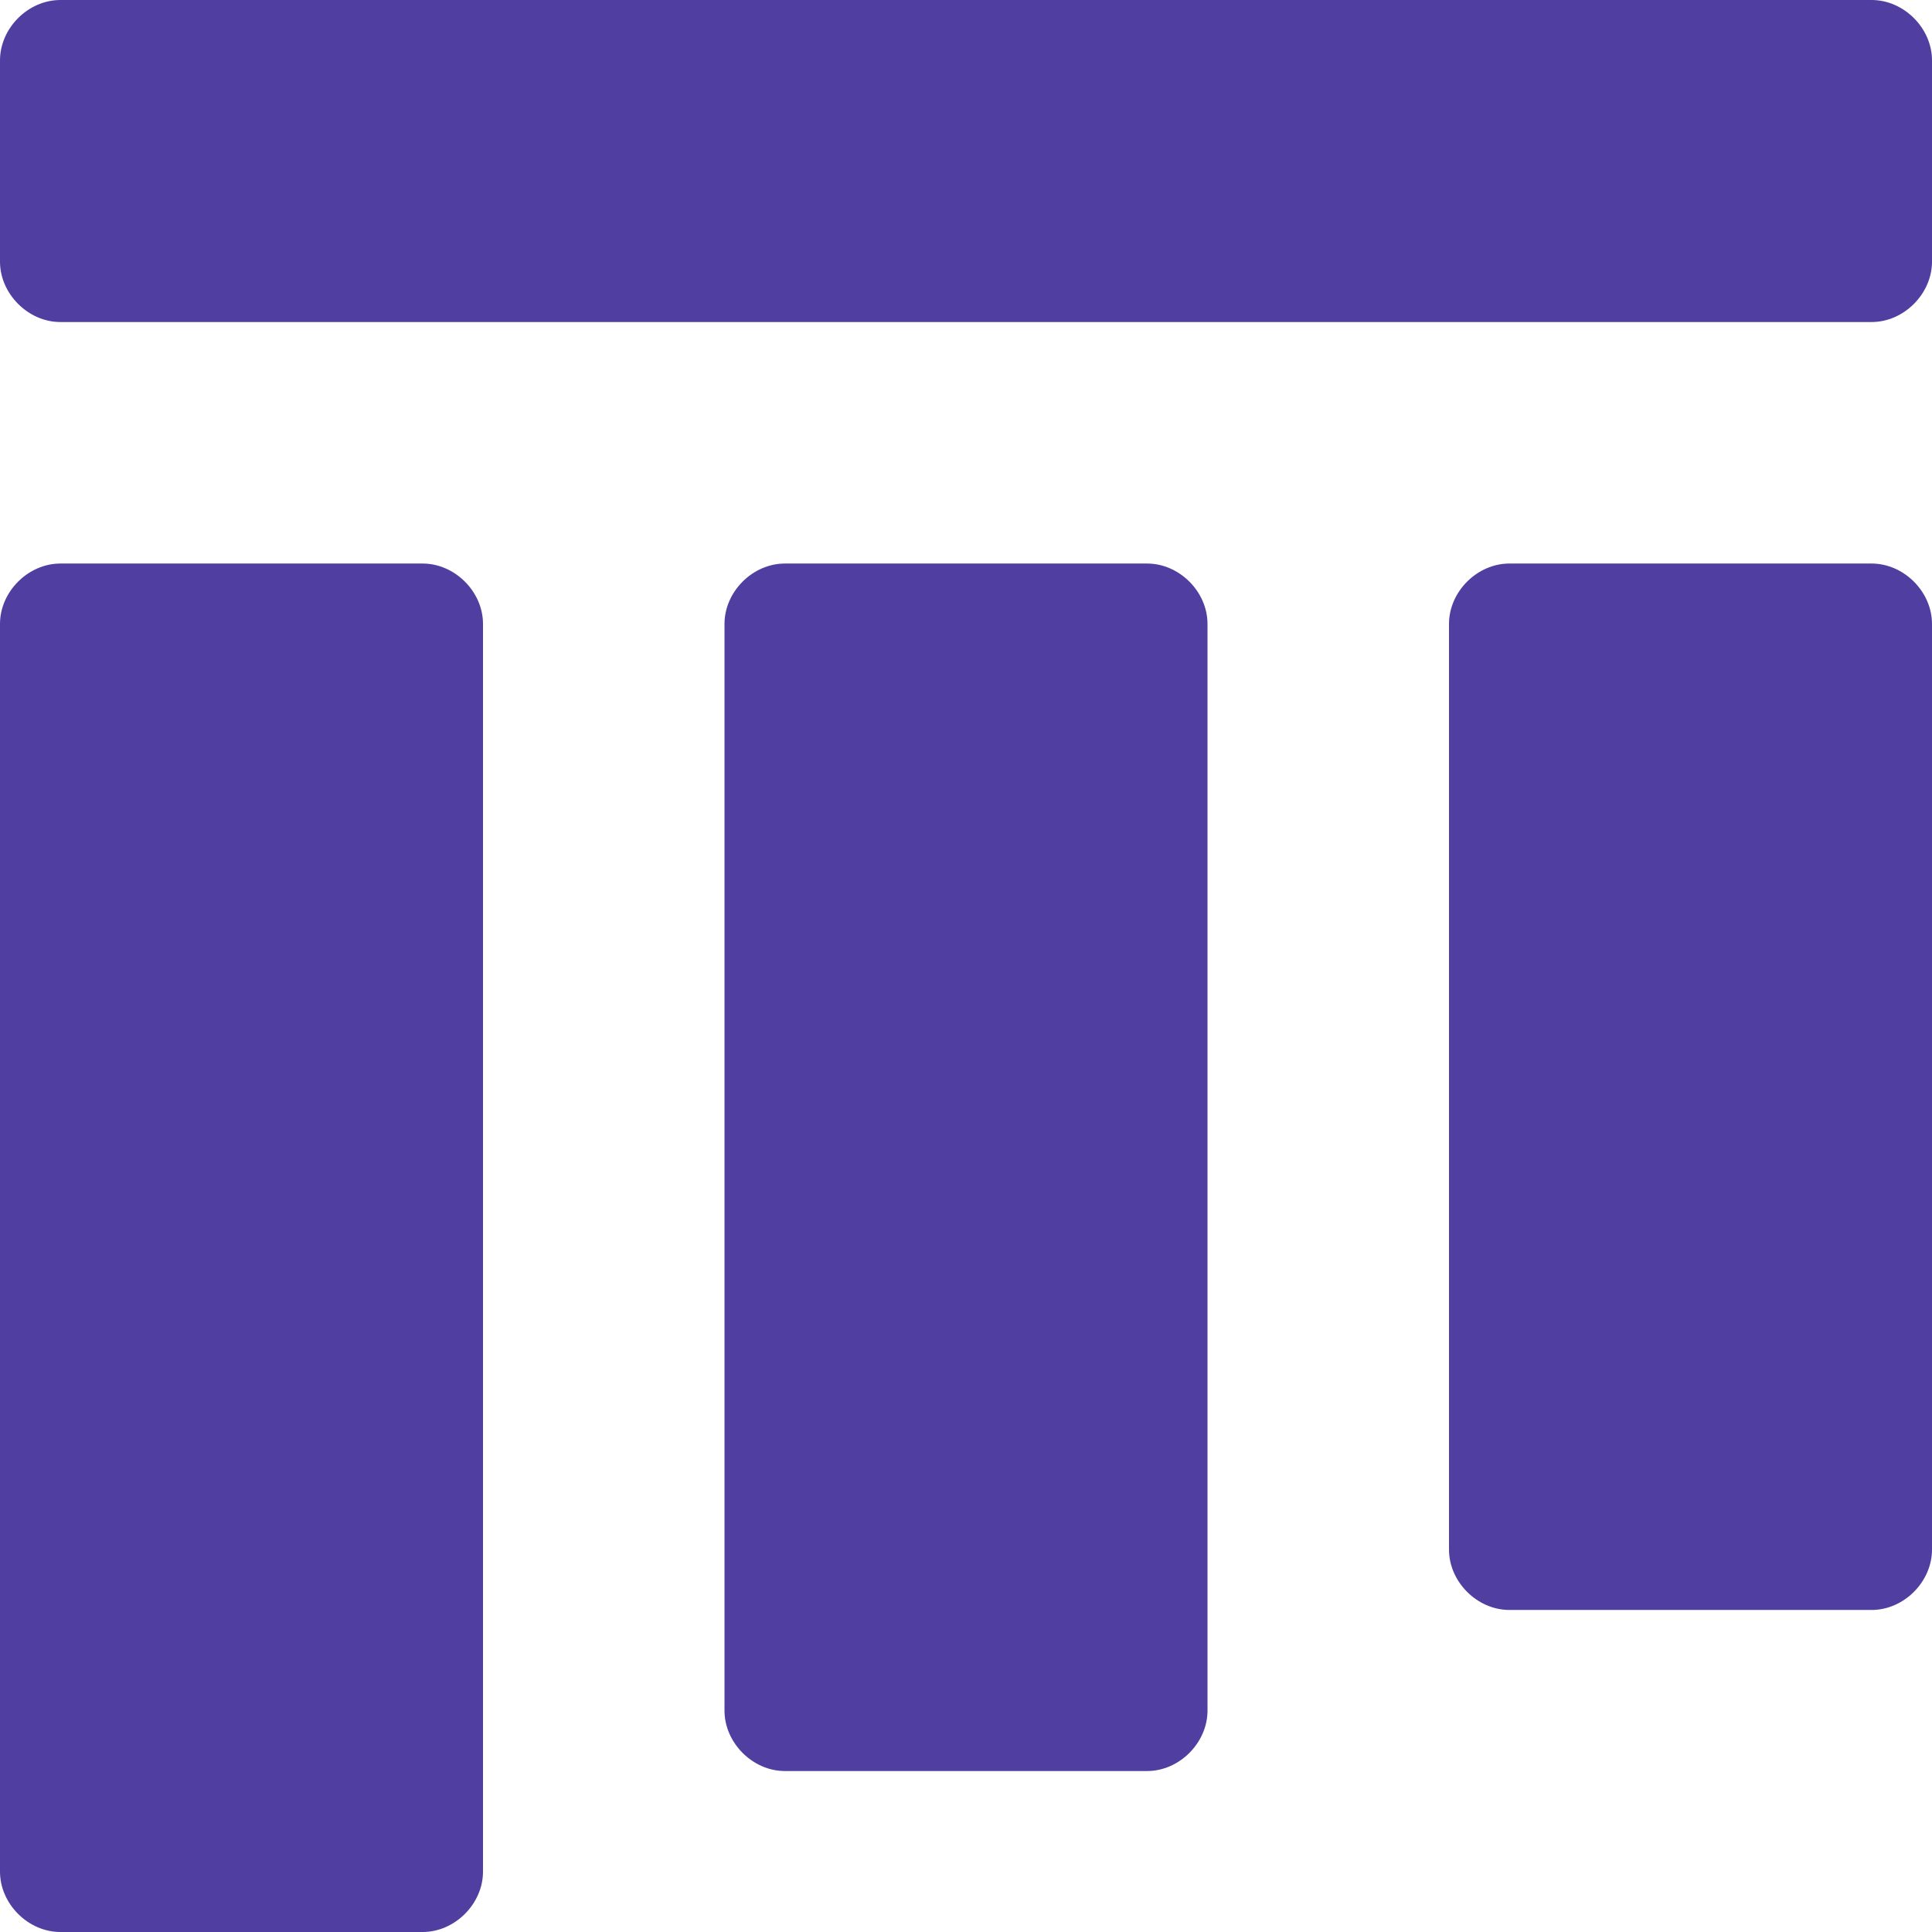 <svg width="16" height="16" viewBox="0 0 16 16" fill="none" xmlns="http://www.w3.org/2000/svg">
<path d="M10 5.167C10 4.9 9.767 4.667 9.5 4.667H6.5C6.233 4.667 6 4.9 6 5.167V14.167C6 14.433 6.233 14.667 6.5 14.667H9.5C9.767 14.667 10 14.433 10 14.167V5.167Z" fill="#513EA1"/>
<path d="M4 5.167C4 4.9 3.767 4.667 3.5 4.667H0.5C0.233 4.667 0 4.9 0 5.167V15.5C0 15.767 0.233 16 0.5 16H3.5C3.767 16 4 15.767 4 15.5V5.167Z" fill="#513EA1"/>
<path d="M16 5.167C16 4.9 15.767 4.667 15.5 4.667H12.5C12.233 4.667 12 4.9 12 5.167V12.833C12 13.1 12.233 13.333 12.5 13.333H15.5C15.767 13.333 16 13.1 16 12.833V5.167Z" fill="#513EA1"/>
<path d="M16 0.5C16 0.233 15.767 0 15.5 0H0.5C0.233 0 0 0.233 0 0.5V2.167C0 2.433 0.233 2.667 0.5 2.667H15.5C15.767 2.667 16 2.433 16 2.167V0.5Z" fill="#513EA1"/>
</svg>
